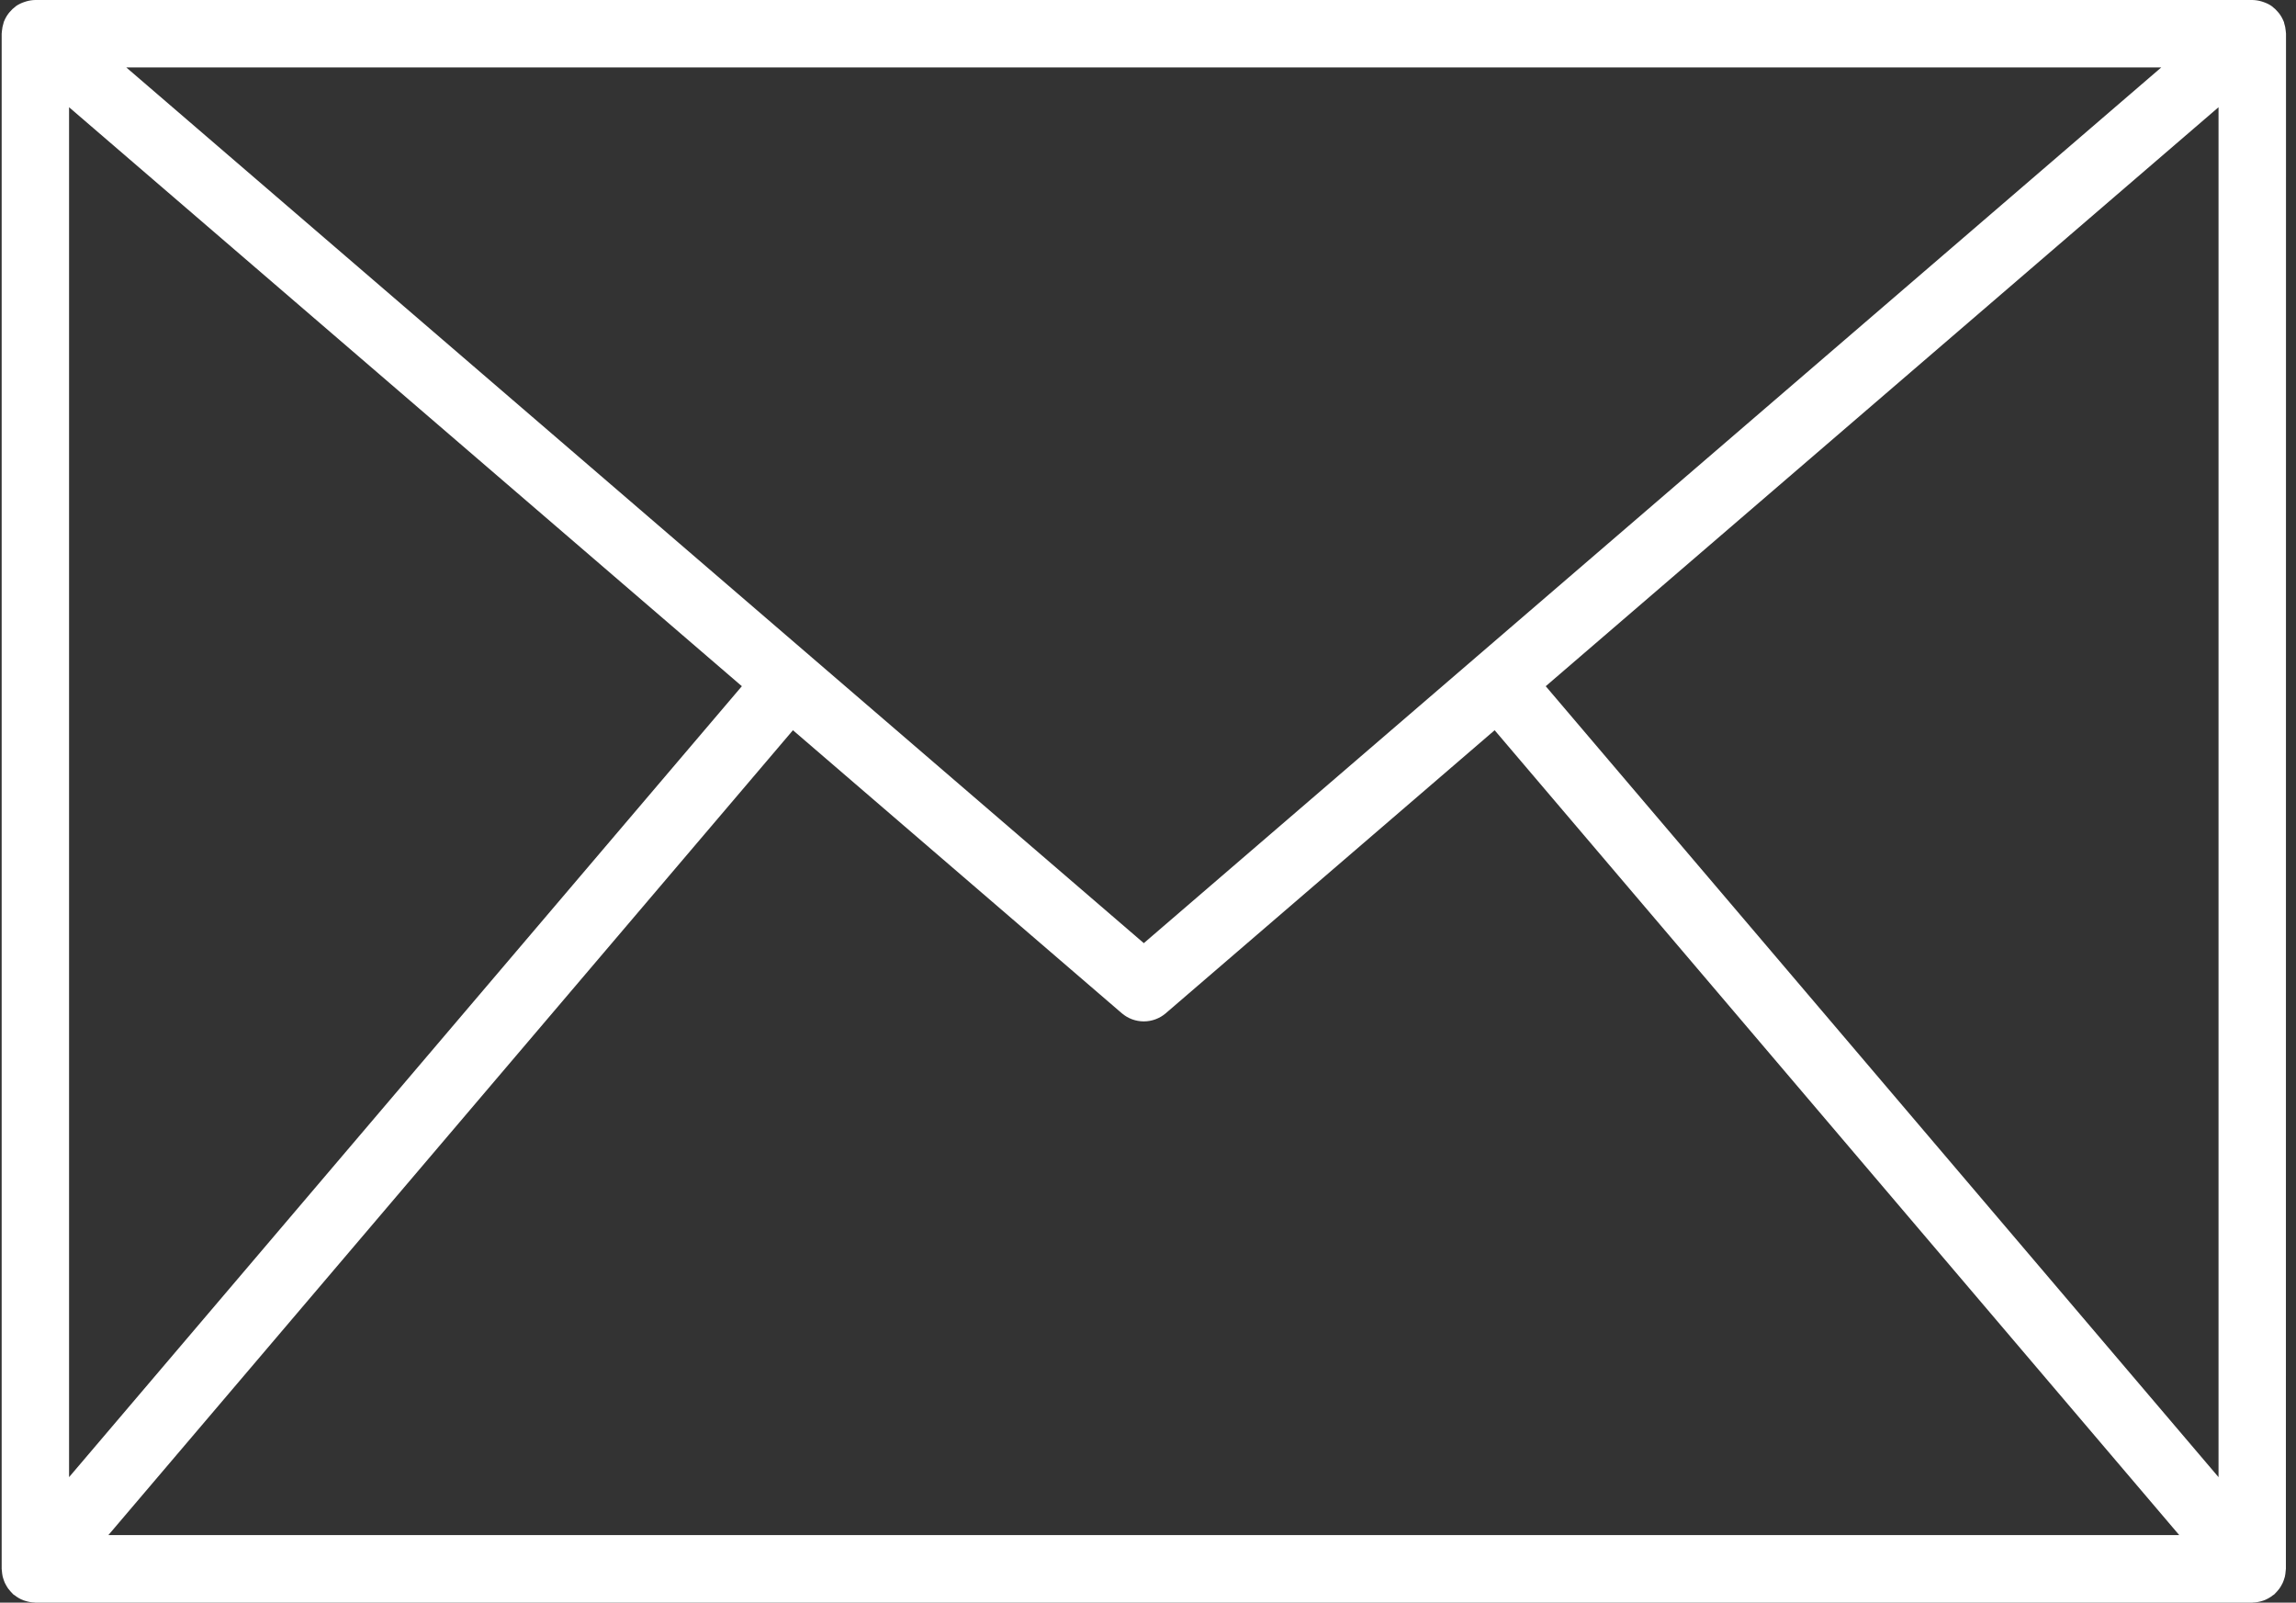 <svg width="139" height="97" viewBox="0 0 139 97" fill="none" xmlns="http://www.w3.org/2000/svg">
    <rect x="0" y="0" width="139" height="97" fill="#333333" stroke="none"/>
    <path
        d="M138.395 2.038C138.395 2.017 138.395 1.998 138.389 1.977C138.383 1.956 138.381 1.903 138.378 1.867C138.365 1.705 138.333 1.545 138.281 1.391C138.274 1.37 138.281 1.348 138.269 1.327C138.256 1.306 138.257 1.309 138.253 1.3C138.187 1.131 138.098 0.971 137.989 0.825C137.964 0.792 137.938 0.763 137.911 0.732C137.805 0.603 137.684 0.488 137.55 0.389C137.536 0.378 137.524 0.365 137.51 0.356C137.36 0.257 137.197 0.179 137.027 0.123C136.987 0.109 136.947 0.097 136.91 0.085C136.731 0.031 136.544 0.003 136.357 0H2.139C1.952 0.003 1.765 0.031 1.586 0.085C1.545 0.097 1.506 0.109 1.469 0.123C1.298 0.179 1.136 0.257 0.986 0.356C0.972 0.365 0.96 0.378 0.946 0.389C0.812 0.488 0.691 0.603 0.584 0.732C0.559 0.763 0.532 0.792 0.507 0.825C0.398 0.971 0.309 1.131 0.243 1.3C0.243 1.309 0.231 1.318 0.227 1.327C0.224 1.336 0.222 1.37 0.215 1.391C0.163 1.545 0.131 1.705 0.118 1.867C0.118 1.905 0.107 1.941 0.107 1.977C0.107 2.013 0.101 2.017 0.101 2.038V94.954C0.101 94.981 0.108 95.007 0.109 95.034C0.113 95.107 0.12 95.18 0.132 95.253C0.141 95.312 0.149 95.37 0.163 95.43C0.181 95.501 0.203 95.571 0.229 95.639C0.248 95.694 0.267 95.749 0.292 95.801C0.324 95.87 0.36 95.937 0.4 96.002C0.428 96.049 0.456 96.097 0.488 96.141C0.533 96.203 0.582 96.262 0.634 96.318C0.672 96.36 0.711 96.403 0.75 96.442C0.775 96.464 0.793 96.491 0.819 96.513C0.845 96.535 0.861 96.533 0.88 96.548C1.039 96.677 1.217 96.78 1.407 96.855C1.448 96.872 1.49 96.881 1.532 96.894C1.716 96.954 1.908 96.987 2.102 96.993C2.116 96.993 2.129 97 2.143 97H2.169H136.327H136.353C136.367 97 136.38 96.993 136.393 96.993C136.587 96.987 136.779 96.954 136.964 96.894C137.005 96.881 137.046 96.872 137.081 96.855C137.271 96.78 137.45 96.677 137.609 96.548C137.628 96.533 137.651 96.528 137.67 96.513C137.689 96.498 137.714 96.464 137.739 96.442C137.781 96.403 137.819 96.362 137.855 96.318C137.907 96.262 137.956 96.203 138.001 96.141C138.033 96.097 138.061 96.05 138.089 96.002C138.129 95.937 138.165 95.87 138.197 95.801C138.222 95.749 138.241 95.694 138.26 95.639C138.286 95.571 138.308 95.501 138.326 95.43C138.34 95.372 138.348 95.314 138.357 95.253C138.369 95.18 138.376 95.107 138.379 95.034C138.379 95.007 138.388 94.981 138.388 94.954L138.395 2.038ZM48.005 44.197L67.913 61.326C68.284 61.645 68.756 61.82 69.245 61.82C69.734 61.82 70.207 61.645 70.577 61.326L90.486 44.197L131.931 92.912H6.561L48.005 44.197ZM4.181 89.405V6.49L44.912 41.533L4.181 89.405ZM93.579 41.533L134.31 6.49V89.405L93.579 41.533ZM130.845 4.08L89.408 39.735C89.401 39.741 89.392 39.745 89.385 39.752C89.378 39.759 89.371 39.768 89.362 39.775L69.246 57.084L49.129 39.775C49.121 39.768 49.115 39.759 49.107 39.752L49.083 39.735L7.644 4.08H130.845Z"
        fill="white" />
</svg>